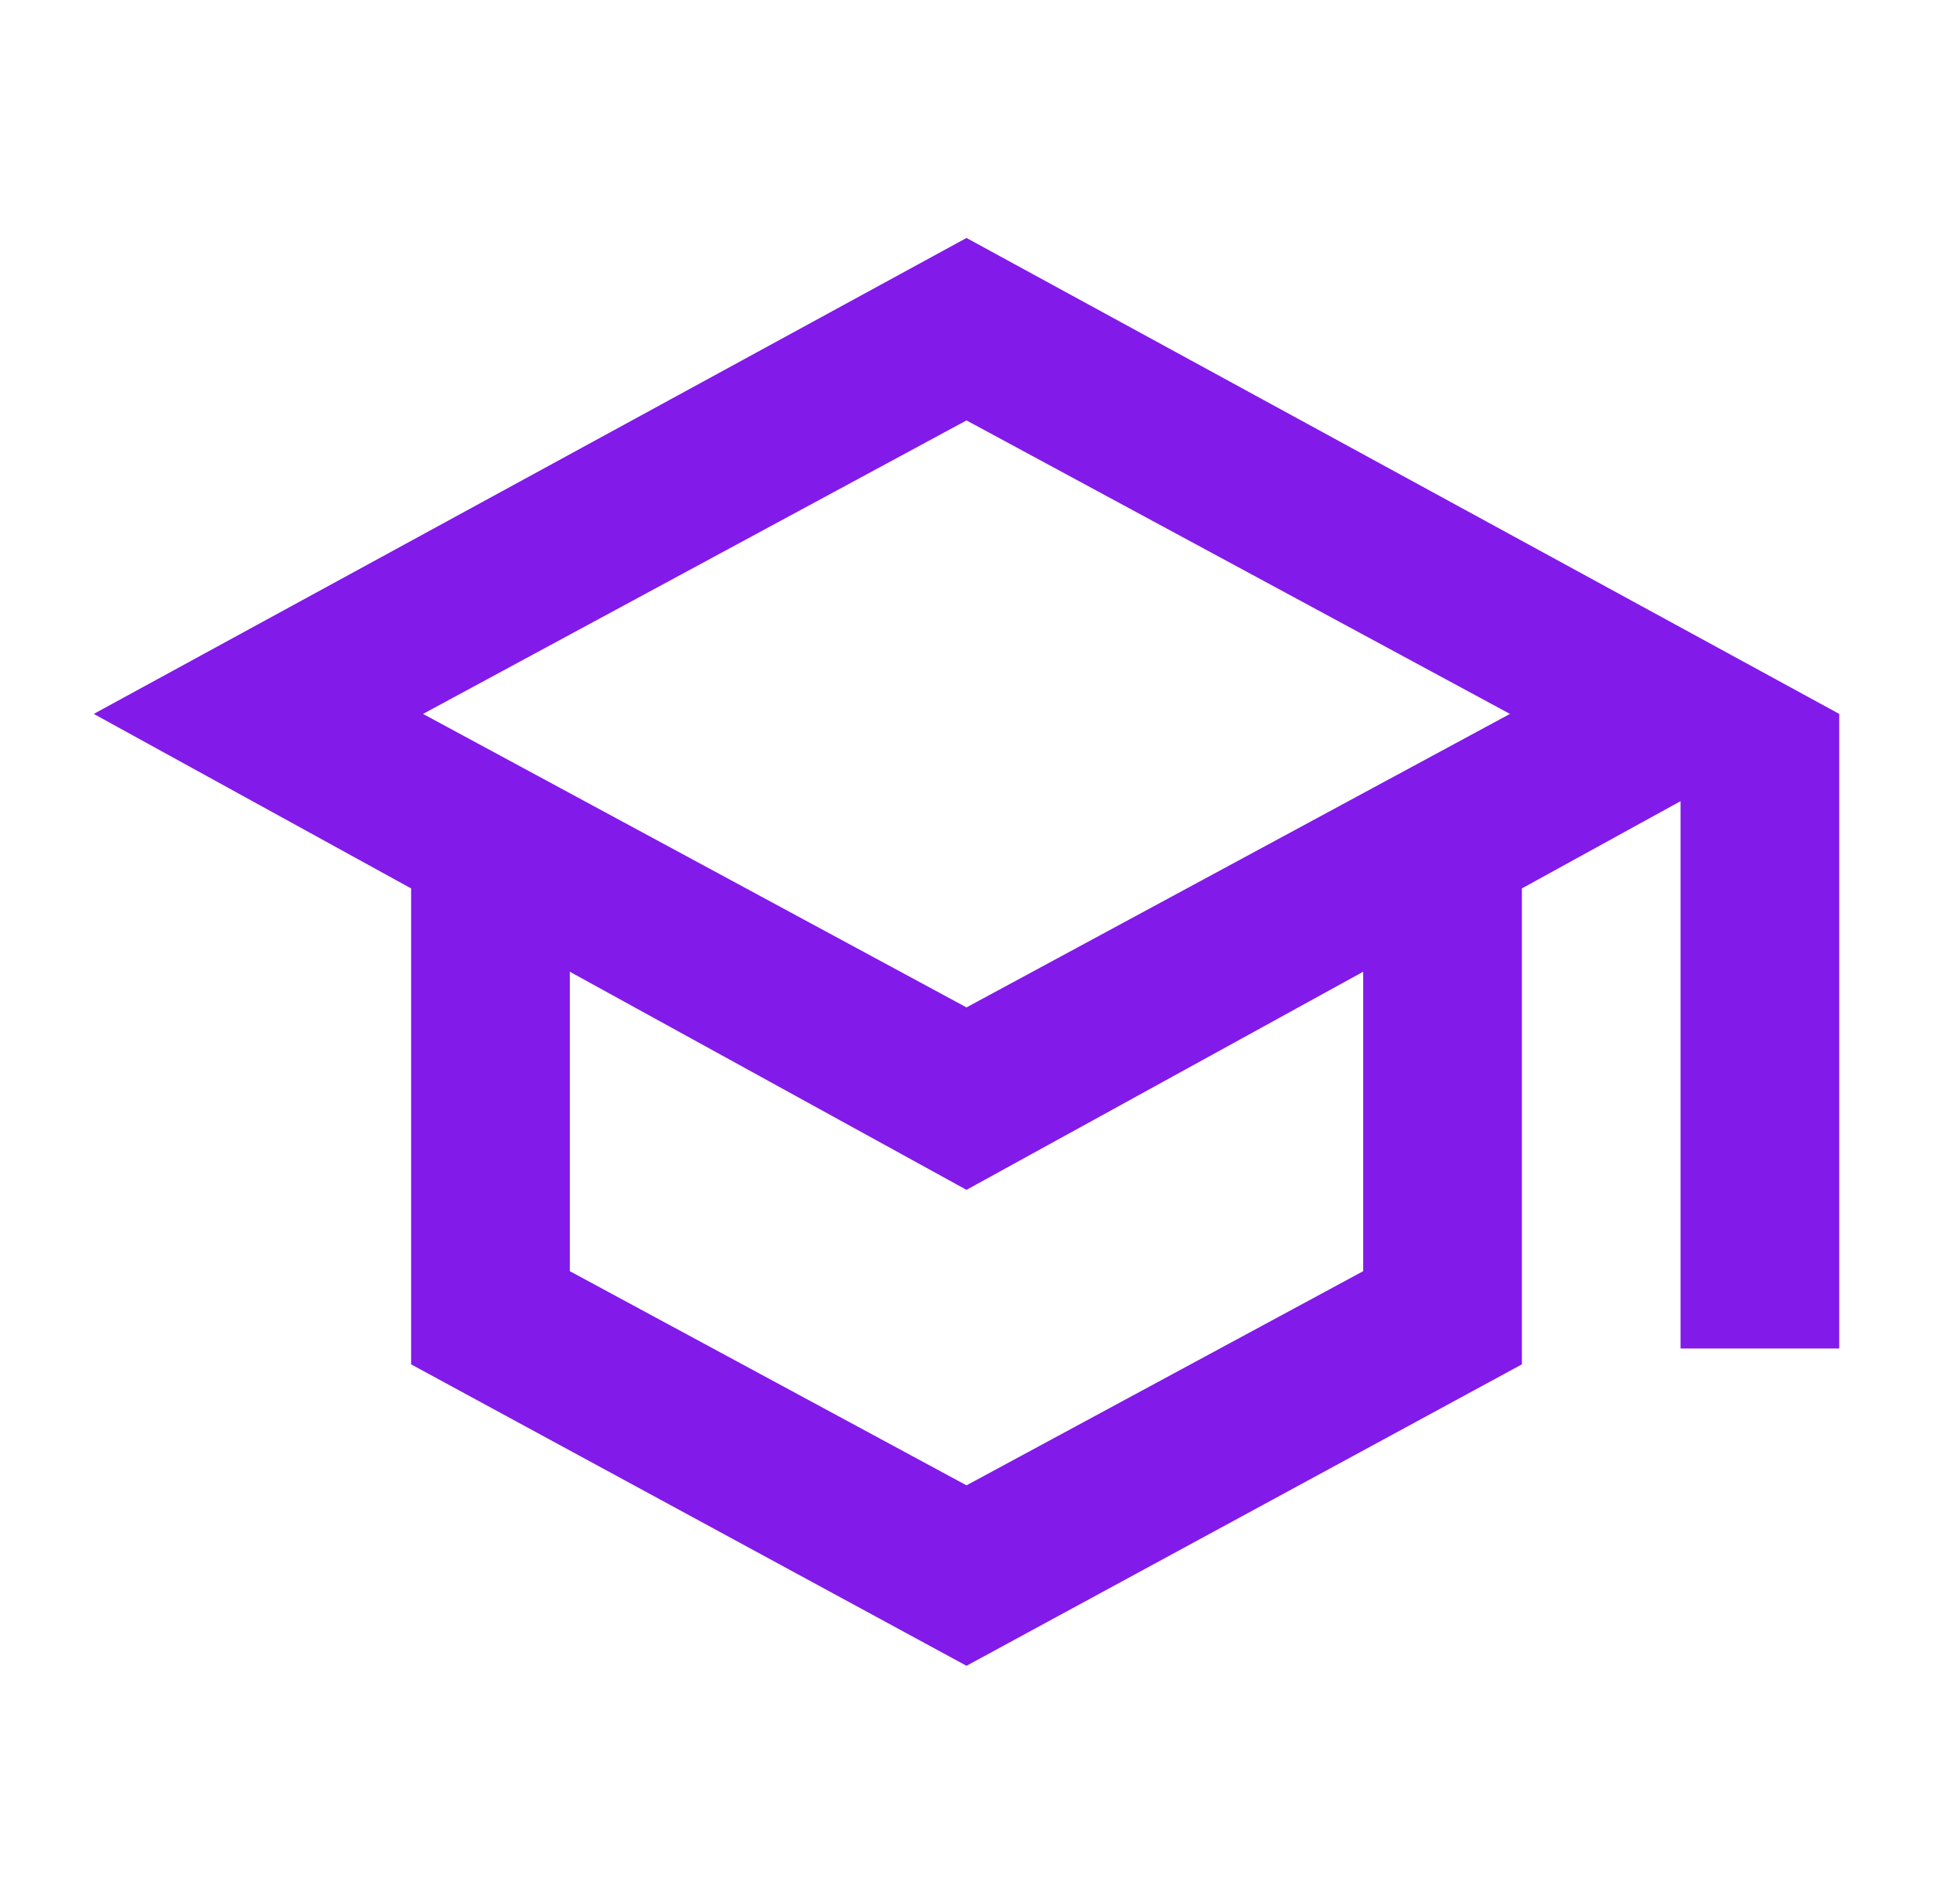 <svg width="67" height="66" viewBox="0 0 67 66" fill="none" xmlns="http://www.w3.org/2000/svg">
<mask id="mask0_15_1344" style="mask-type:alpha" maskUnits="userSpaceOnUse" x="0" y="0" width="67" height="66">
<rect x="0.5" width="66" height="66" fill="#D9D9D9"/>
</mask>
<g mask="url(#mask0_15_1344)">
<path d="M33.5 57.75L14.25 47.3V30.8L3.25 24.75L33.5 8.25L63.75 24.75V46.75H58.25V27.775L52.75 30.8V47.3L33.5 57.75ZM33.5 34.925L52.337 24.75L33.5 14.575L14.662 24.75L33.5 34.925ZM33.5 51.494L47.25 44.069V33.688L33.5 41.25L19.75 33.688V44.069L33.5 51.494Z" fill="#821AEA"/>
</g>
</svg>
